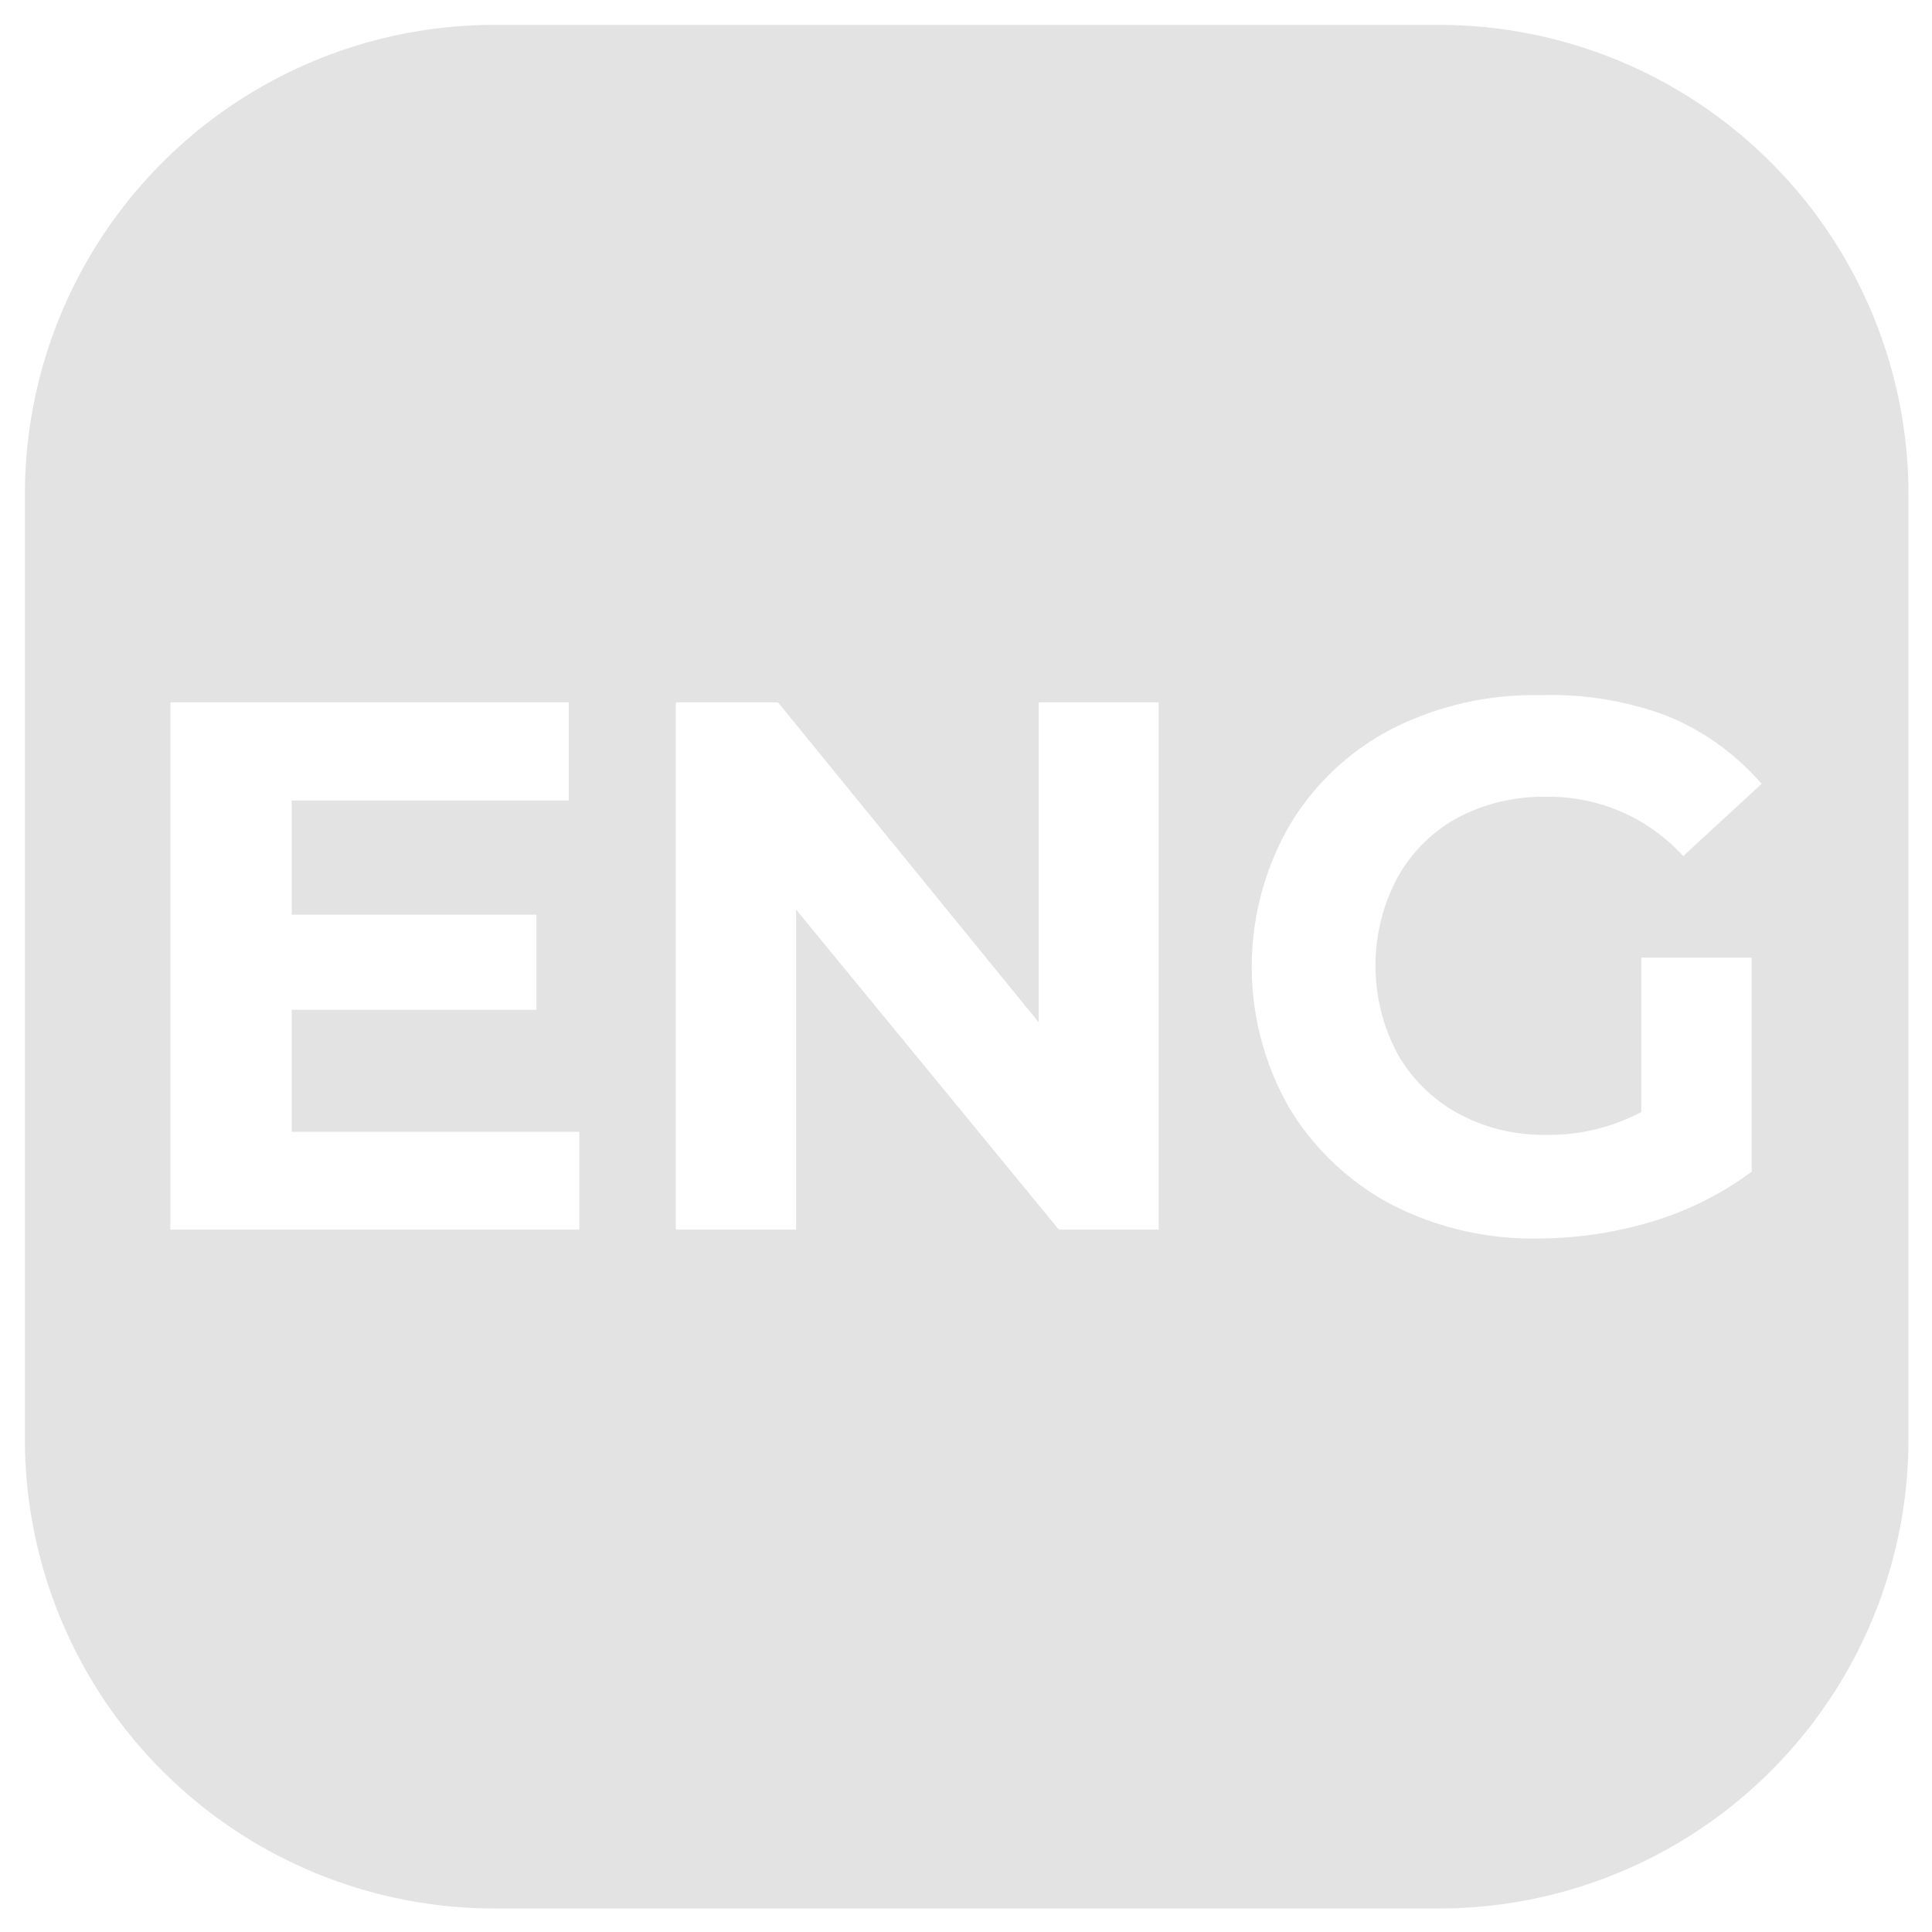 <svg id="Layer_1" data-name="Layer 1" xmlns="http://www.w3.org/2000/svg" viewBox="0 0 56.69 56.69"><defs><style>@import url("https://fonts.googleapis.com/css?family=Montserrat:800");.cls-1{fill:#e3e3e3;fill-rule:evenodd;}</style></defs><title>Artboard 67 copy 2</title><path class="cls-1" d="M42.17.73H14.52A13.78,13.78,0,0,0,.73,14.52V42.17A13.78,13.78,0,0,0,14.52,56H42.17A13.78,13.78,0,0,0,56,42.17V14.52A13.78,13.78,0,0,0,42.17.73ZM17,36.08H5V20.61H16.69v2.88H8.56v3.35h7.18v2.79H8.56v3.58H17Zm17,0H31.07l-7.71-9.39v9.39H19.83V20.61h3L30.48,30V20.61H34Zm7-5.17a4.56,4.56,0,0,0,1.78,1.76,5.29,5.29,0,0,0,2.6.63,5.8,5.8,0,0,0,2.78-.67V28.1H51.4v6.28a9.47,9.47,0,0,1-2.91,1.46,11.66,11.66,0,0,1-3.34.5,9.08,9.08,0,0,1-4.33-1,7.75,7.75,0,0,1-3-2.85,8.33,8.33,0,0,1,0-8.24,7.53,7.53,0,0,1,3-2.85,9.15,9.15,0,0,1,4.37-1A9.66,9.66,0,0,1,48.9,21a7.31,7.31,0,0,1,2.79,2l-2.3,2.12a5.32,5.32,0,0,0-4-1.74,5.38,5.38,0,0,0-2.63.62A4.47,4.47,0,0,0,41,25.76a5.5,5.5,0,0,0,0,5.15Z"/></svg>